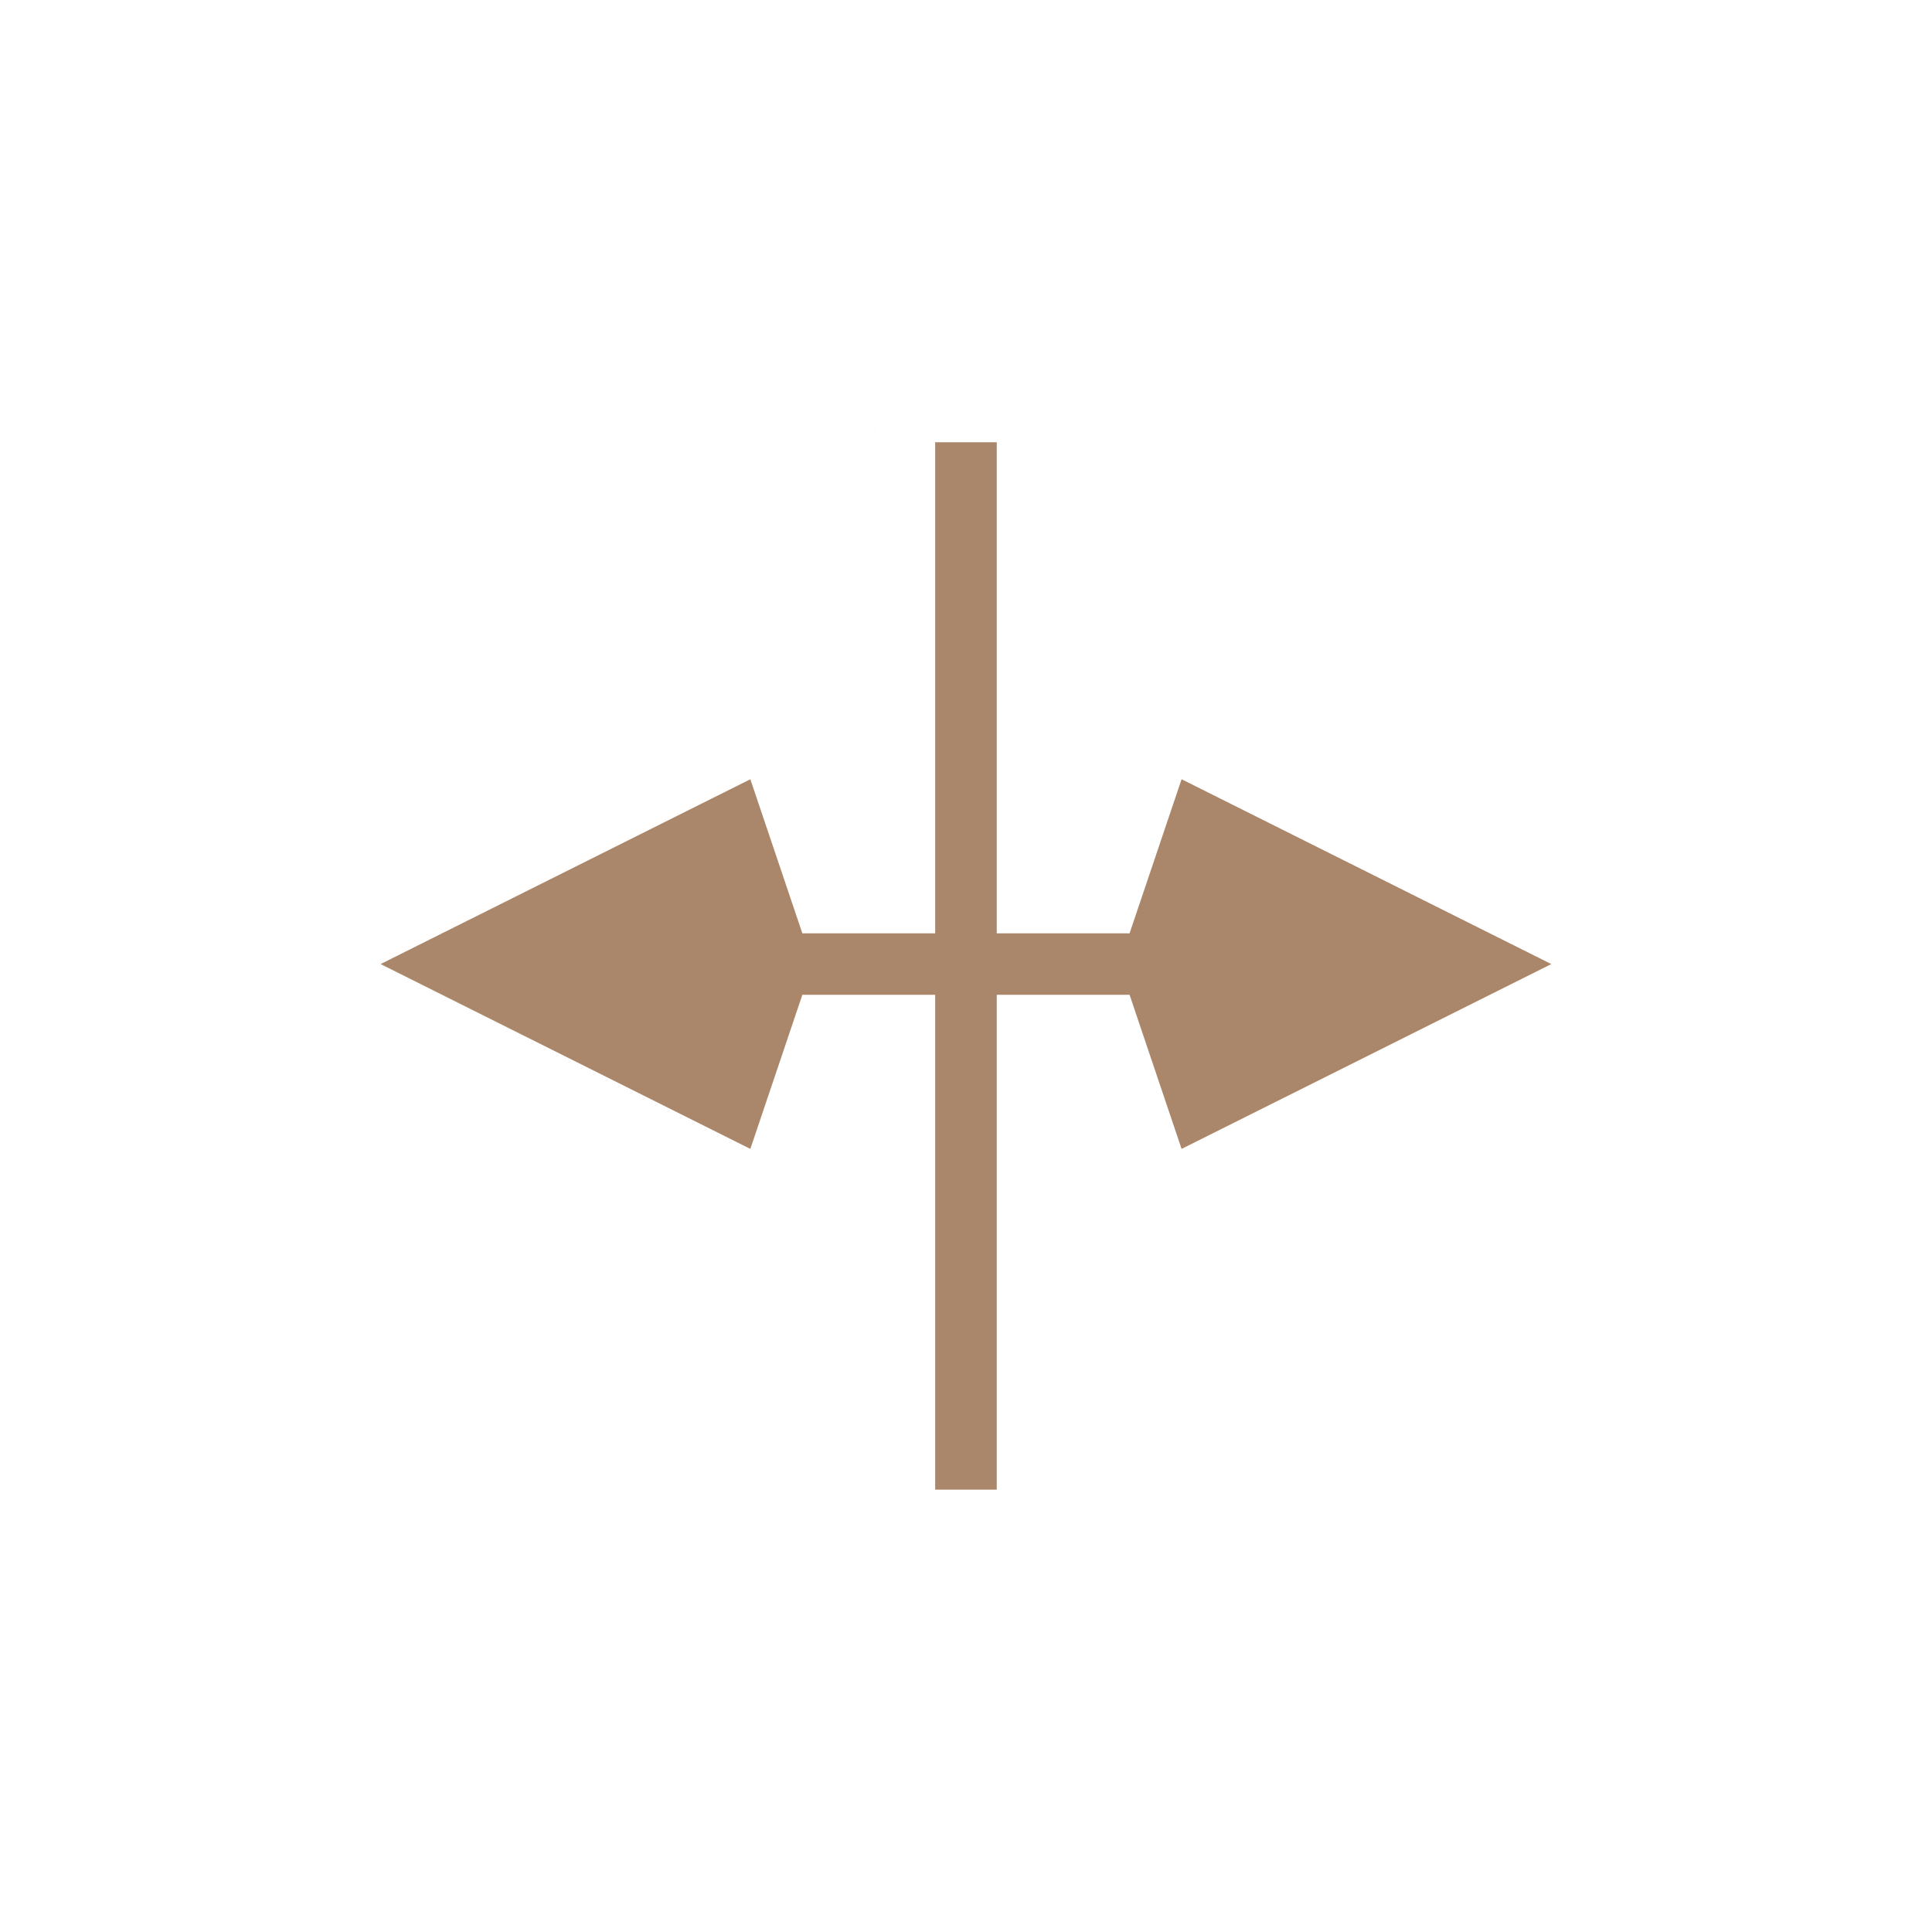 <svg height="24" viewBox="0 0 24 24" width="24" xmlns="http://www.w3.org/2000/svg" xmlns:xlink="http://www.w3.org/1999/xlink">
  <filter id="a" color-interpolation-filters="sRGB" height="1.353" width="1.321" x="-.16" y="-.176">
    <feGaussianBlur stdDeviation="1.069" />
  </filter>
  <g transform="translate(-74.345 -1004.484)">
    <path d="m85.89 1009.213c-.376.034-.695.388-.694.765v5.334h-.335l-.478-1.387c-.135-.41-.661-.638-1.052-.455l-4.593 2.296c-.524.245-.524 1.143 0 1.387l4.593 2.296c.391.183.918-.044 1.052-.454l.478-1.387h.335v5.382c0.0.401.365.765.765.765h.765c.401 0 .765-.365.765-.765v-5.382h.335l.478 1.387c.135.41.661.638 1.052.454l4.593-2.296c.524-.245.524-1.143 0-1.387l-4.593-2.296c-.391-.183-.918.044-1.052.455l-.478 1.387h-.335v-5.334c-0-.401-.365-.765-.765-.765h-.765c-.024-.001-.048-.001-.072 0zm-2.655 6.028.359 1.076c.011.049.027.098.048.143-.021.045-.037.094-.048.144l-.359 1.076-2.44-1.22zm6.219 0 2.44 1.22-2.44 1.22-.359-1.076c-.011-.049-.027-.098-.048-.144.021-.045.037-.094.048-.143z" filter="url(#a)" opacity=".2" />
    <path d="m85.89 1009.213c-.376.034-.695.388-.694.765v5.334h-.335l-.478-1.387c-.135-.41-.661-.638-1.052-.455l-4.593 2.296c-.524.245-.524 1.143 0 1.387l4.593 2.296c.391.183.918-.044 1.052-.454l.478-1.387h.335v5.382c0.0.401.365.765.765.765h.765c.401 0 .765-.365.765-.765v-5.382h.335l.478 1.387c.135.41.661.638 1.052.454l4.593-2.296c.524-.245.524-1.143 0-1.387l-4.593-2.296c-.391-.183-.918.044-1.052.455l-.478 1.387h-.335v-5.334c-0-.401-.365-.765-.765-.765h-.765c-.024-.001-.048-.001-.072 0zm-2.655 6.028.359 1.076c.011.049.027.098.048.143-.021.045-.037.094-.048.144l-.359 1.076-2.44-1.22zm6.219 0 2.44 1.22-2.44 1.22-.359-1.076c-.011-.049-.027-.098-.048-.144.021-.045.037-.094.048-.143z" fill="#fff" />
    <path d="m85.962 1009.978v6.1h-1.65l-.646-1.914-4.593 2.296 4.593 2.296.646-1.914h1.65v6.147h.765v-6.147h1.65l.646 1.914 4.593-2.296-4.593-2.296-.646 1.914h-1.65v-6.1z" fill="#AA876A" />
  </g>
</svg>
